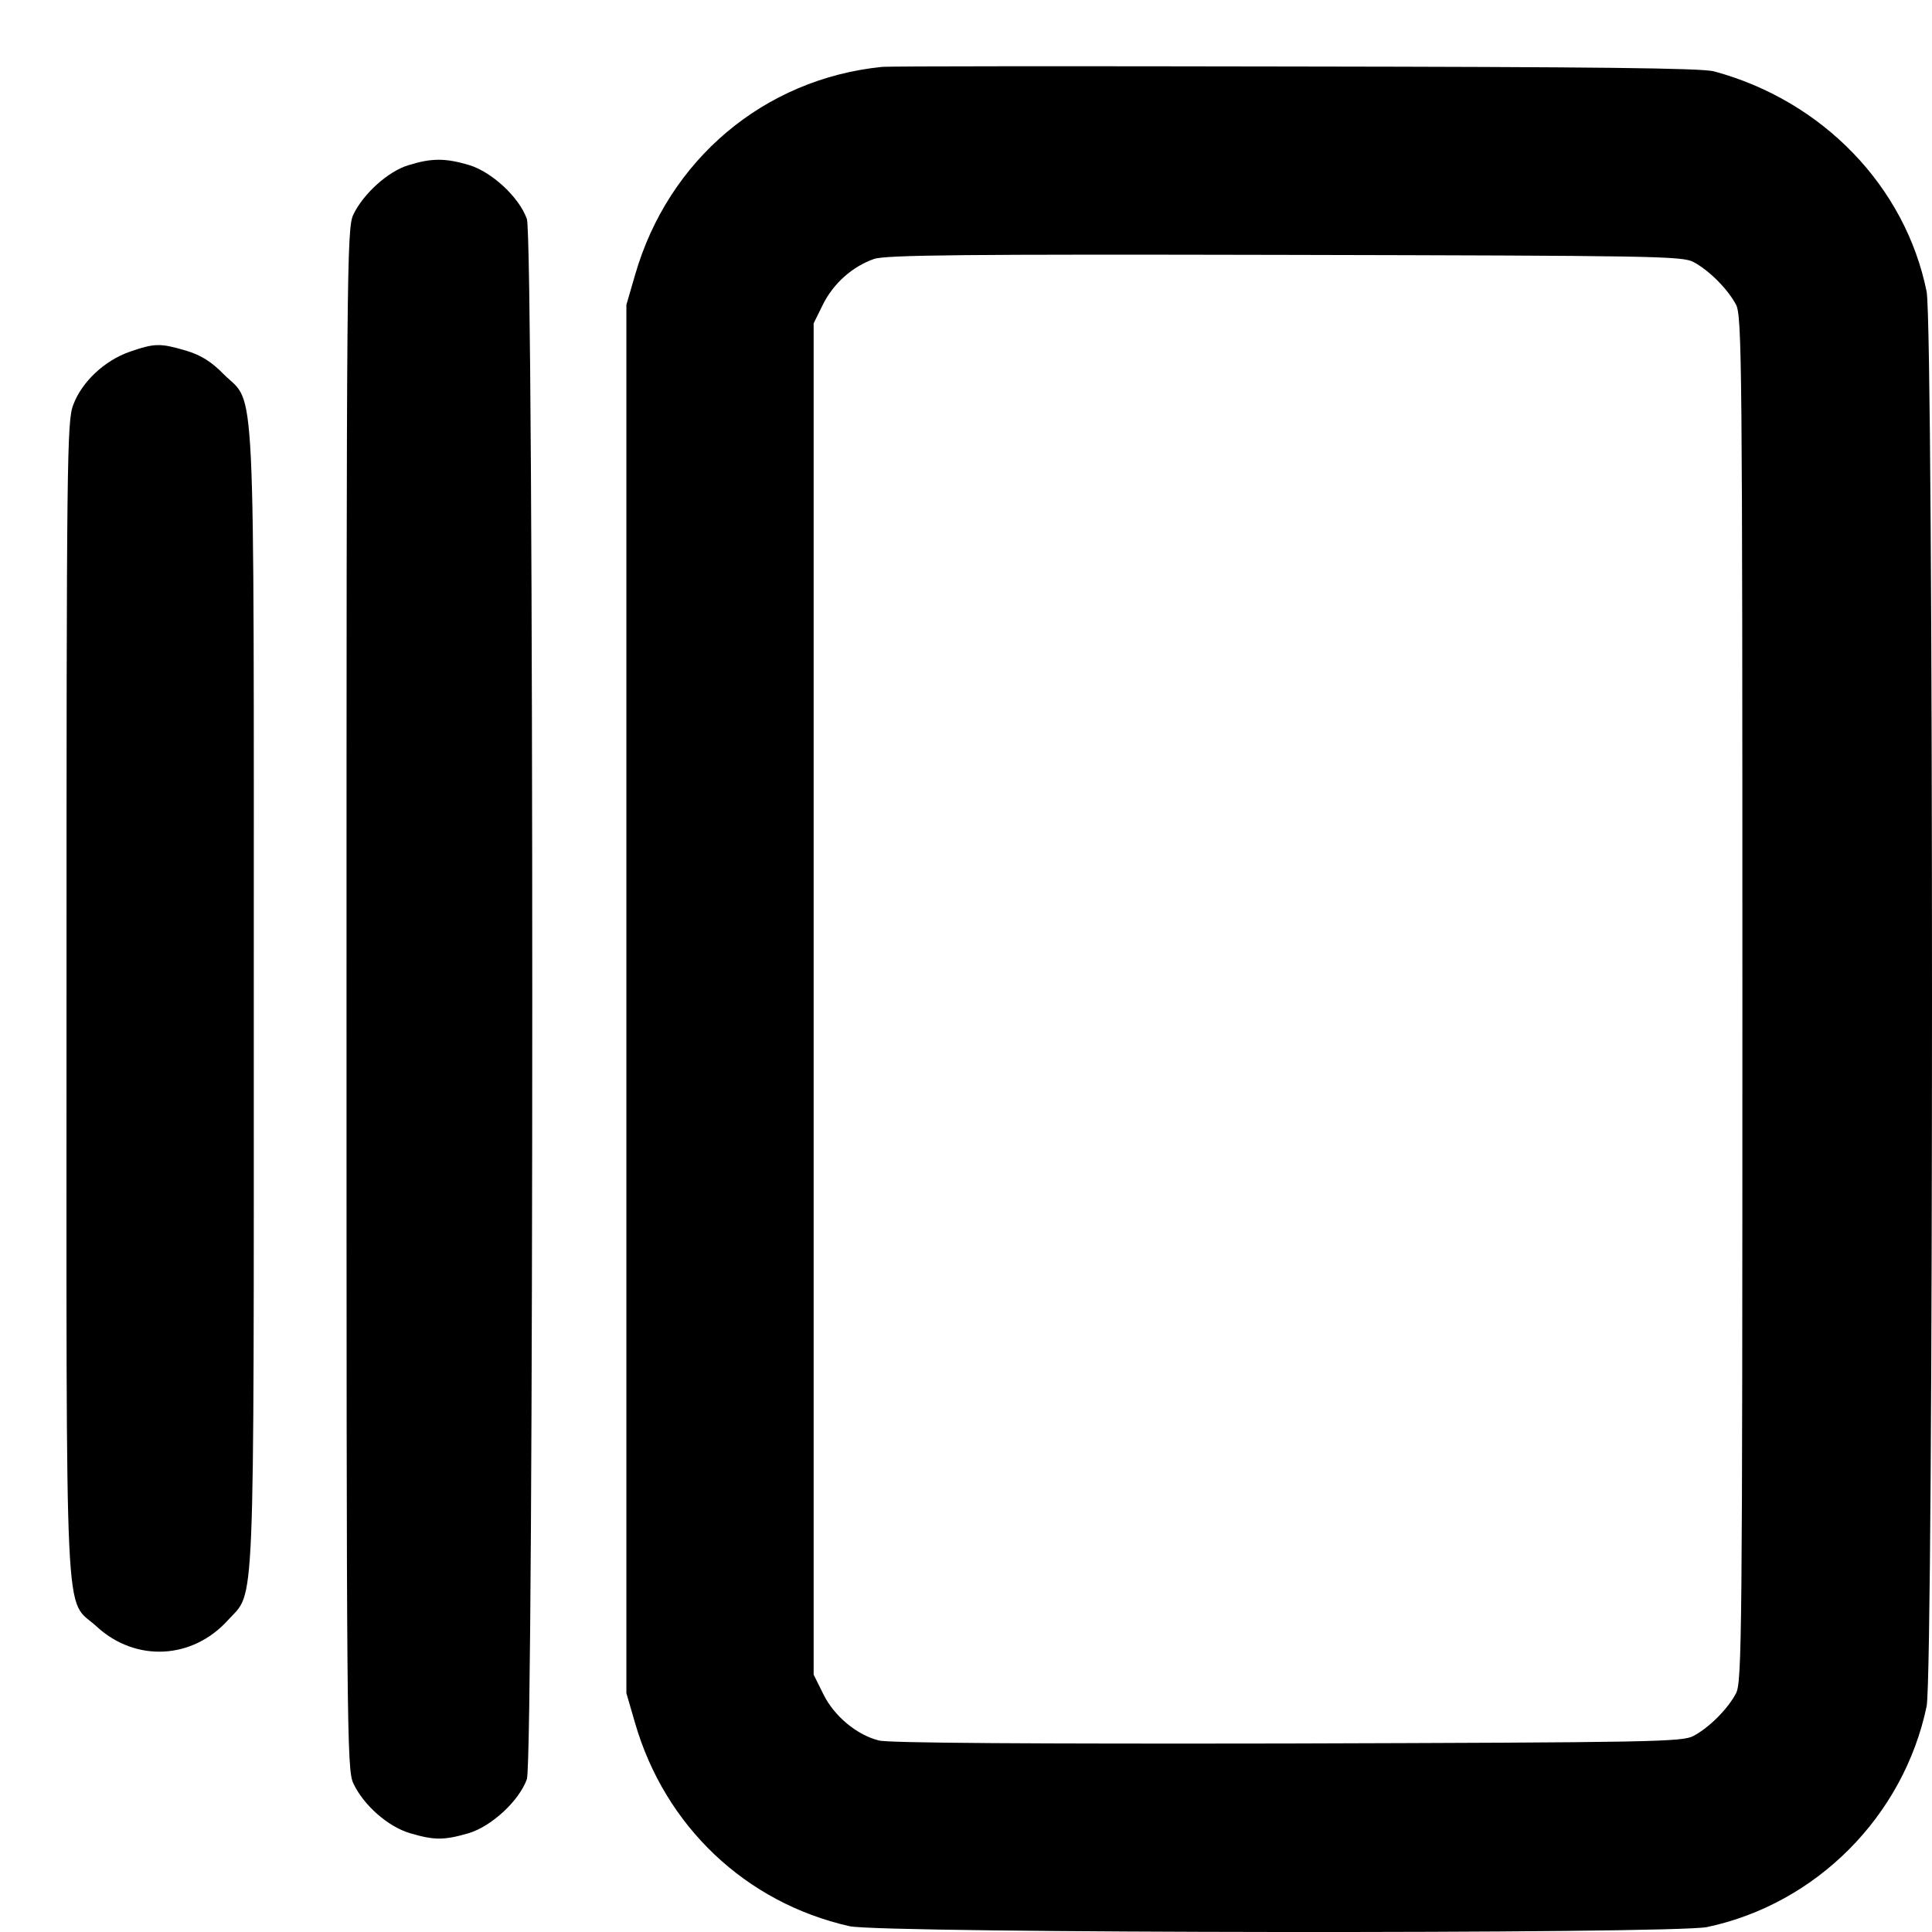 <svg width="14" height="14" viewBox="0 0 14 14" fill="none" xmlns="http://www.w3.org/2000/svg">
<path d="M6.389 0.485C5.537 0.572 4.843 1.156 4.602 1.992L4.539 2.209V7.239V12.269L4.602 12.486C4.819 13.234 5.403 13.788 6.156 13.958C6.384 14.01 12.13 14.016 12.371 13.964C13.163 13.796 13.794 13.16 13.961 12.365C14.013 12.108 14.013 2.379 13.961 2.113C13.807 1.351 13.207 0.729 12.42 0.517C12.33 0.493 11.549 0.485 9.391 0.482C7.793 0.479 6.442 0.479 6.389 0.485ZM12.272 1.899C12.385 1.959 12.519 2.094 12.579 2.206C12.623 2.286 12.626 2.609 12.626 7.239C12.626 11.869 12.623 12.193 12.579 12.272C12.519 12.385 12.385 12.519 12.272 12.579C12.193 12.623 11.973 12.626 9.328 12.634C7.491 12.637 6.431 12.631 6.368 12.612C6.206 12.571 6.044 12.434 5.967 12.278L5.896 12.135V7.239V2.343L5.965 2.203C6.041 2.053 6.176 1.932 6.332 1.877C6.411 1.847 7.012 1.842 9.309 1.847C11.973 1.853 12.193 1.855 12.272 1.899Z" fill="black"/>
<path d="M2.96 1.197C2.812 1.241 2.631 1.406 2.56 1.556C2.513 1.655 2.511 1.957 2.511 7.239C2.511 12.522 2.513 12.823 2.56 12.922C2.634 13.081 2.812 13.237 2.971 13.284C3.147 13.336 3.218 13.336 3.396 13.284C3.563 13.234 3.763 13.048 3.818 12.892C3.87 12.741 3.87 1.737 3.818 1.587C3.763 1.43 3.563 1.244 3.396 1.195C3.226 1.145 3.127 1.145 2.96 1.197Z" fill="black"/>
<path d="M0.94 2.549C0.759 2.612 0.594 2.765 0.531 2.933C0.485 3.05 0.482 3.316 0.482 7.239C0.482 11.962 0.463 11.568 0.701 11.787C0.984 12.047 1.395 12.025 1.652 11.74C1.85 11.521 1.839 11.806 1.839 7.239C1.839 2.598 1.855 2.943 1.622 2.713C1.532 2.62 1.455 2.573 1.348 2.541C1.162 2.486 1.121 2.486 0.94 2.549Z" fill="black"/>
</svg>
